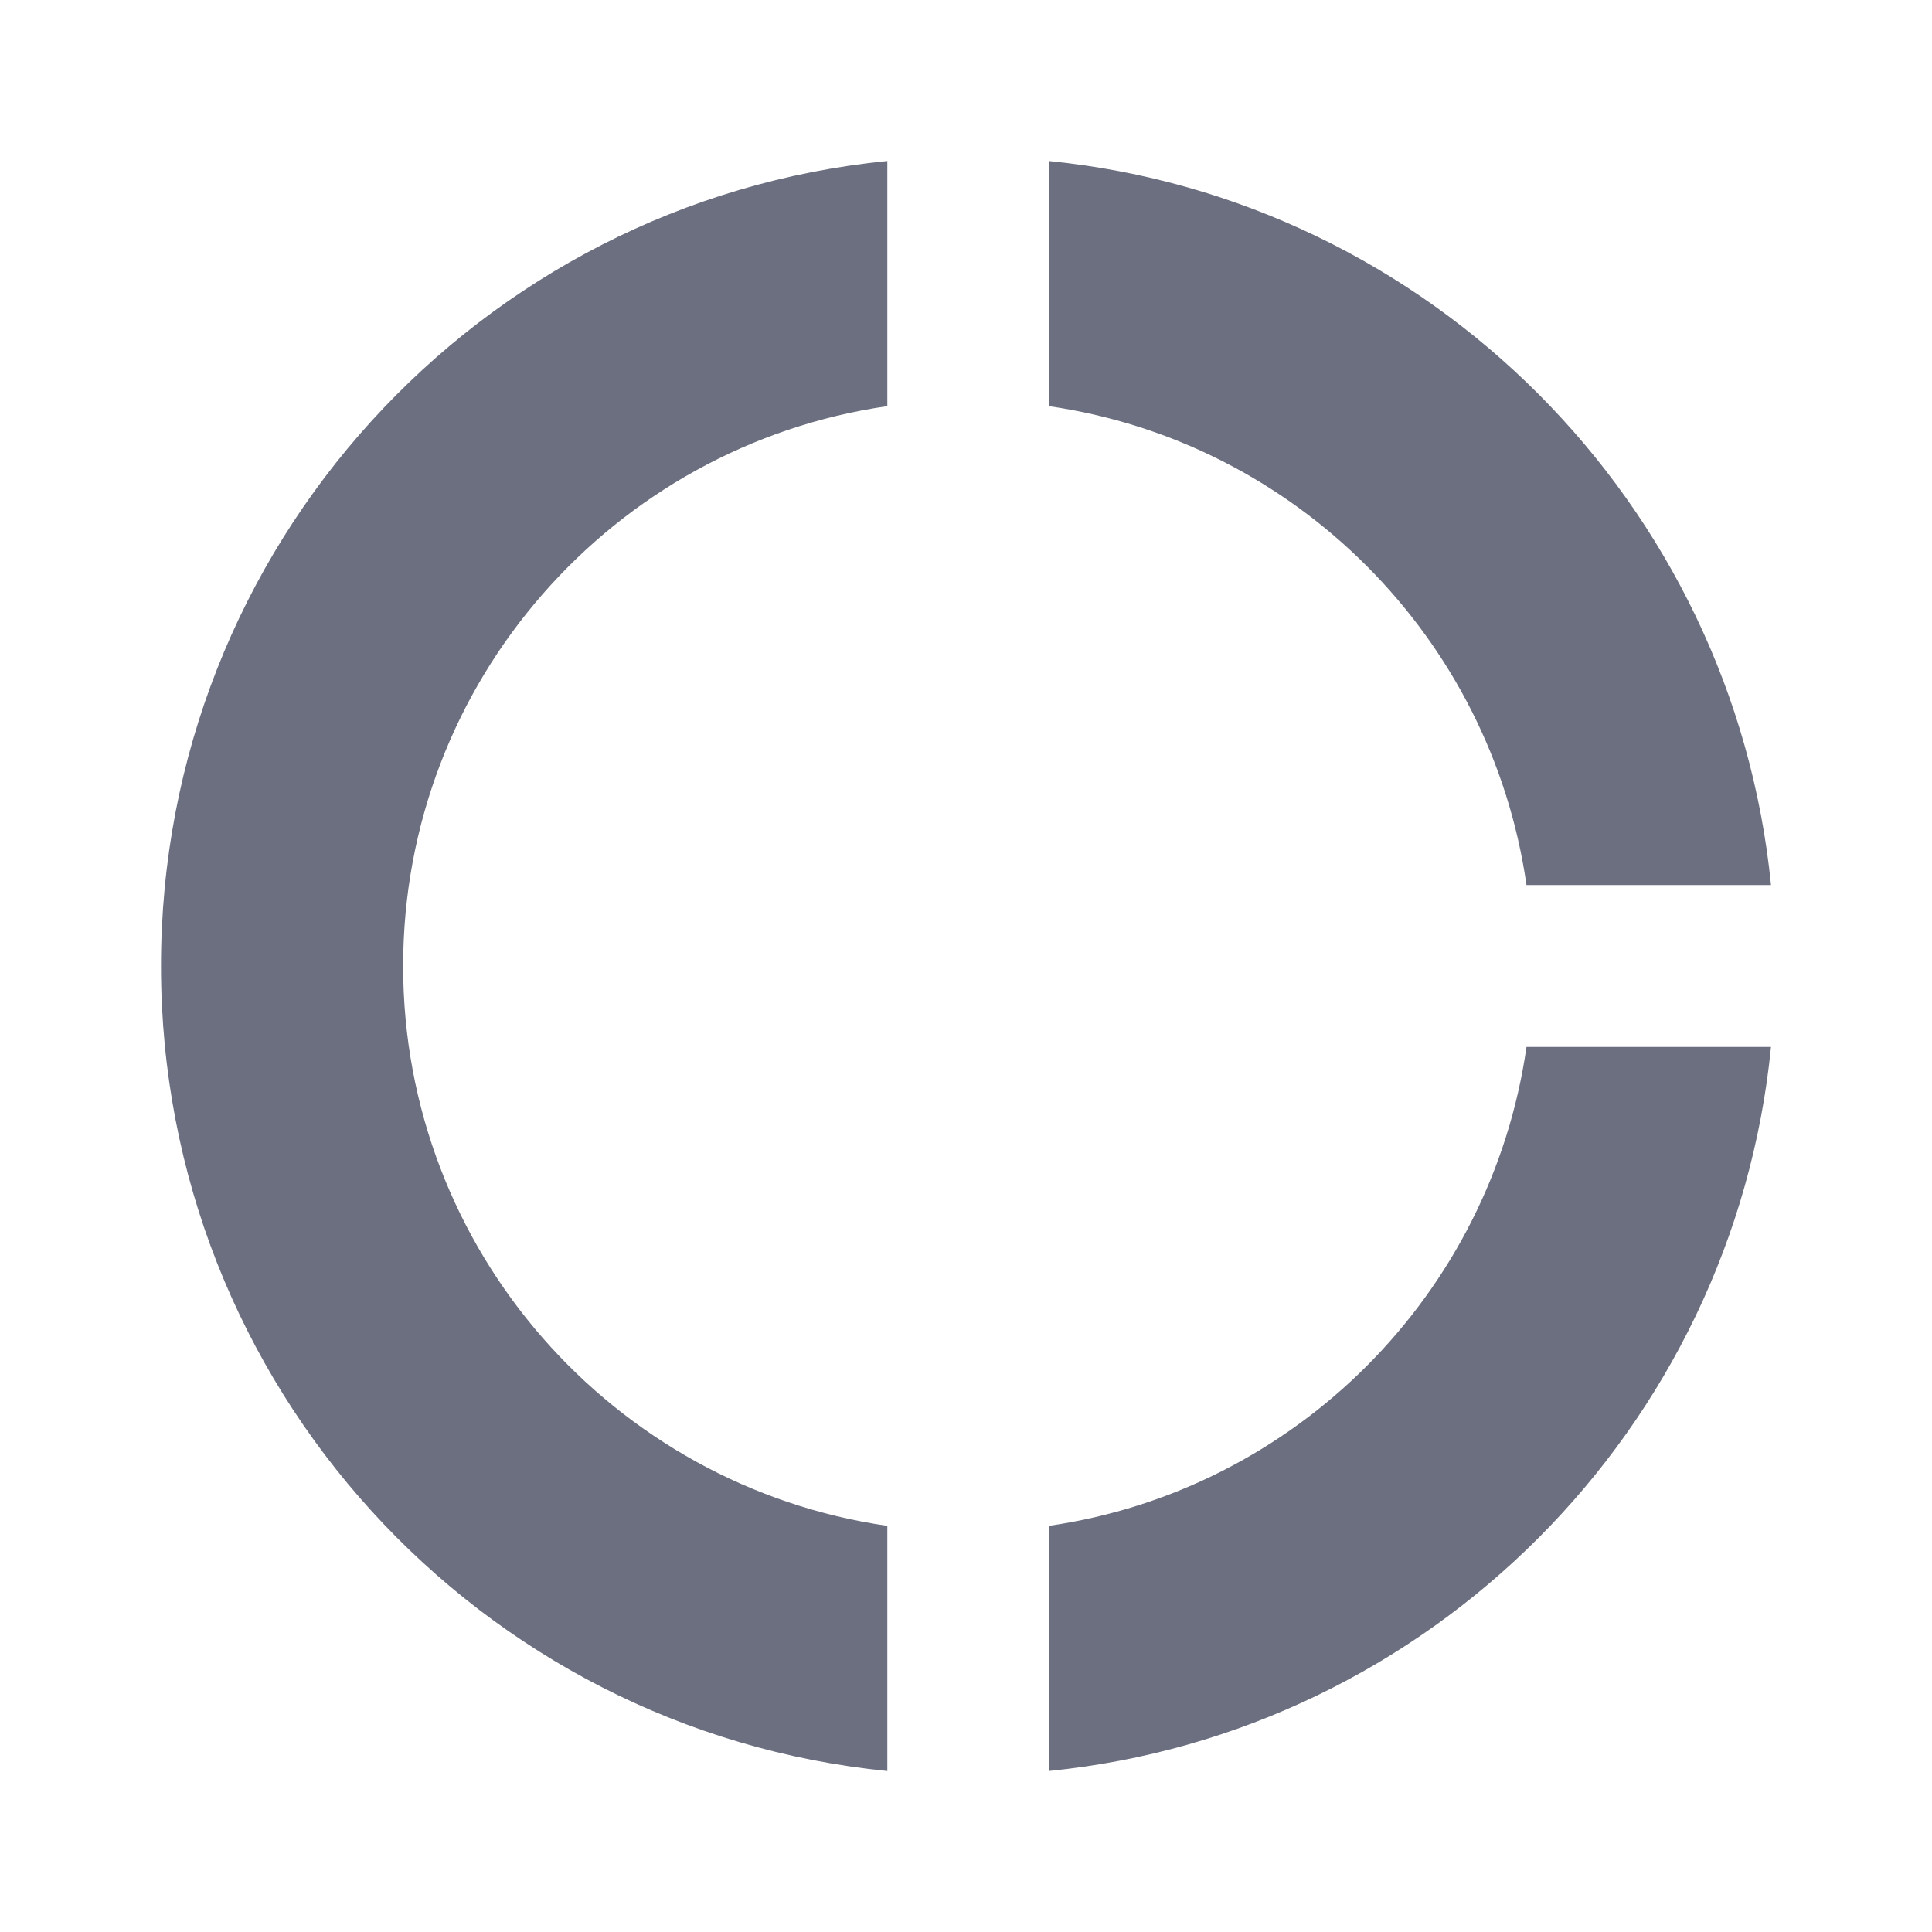 <svg width="18" height="18" viewBox="0 0 18 18" fill="none" xmlns="http://www.w3.org/2000/svg">
<g id="18/editor-chart-donut">
<path id="icon" fill-rule="evenodd" clip-rule="evenodd" d="M9.771 3.784C12.071 4.116 13.891 5.94 14.222 8.246H16.5C16.147 4.688 13.319 1.854 9.771 1.5V3.784ZM14.222 9.754C13.891 12.06 12.071 13.884 9.771 14.216V16.5C13.319 16.146 16.147 13.312 16.5 9.754H14.222ZM8.267 14.216C5.718 13.847 3.756 11.653 3.756 9C3.756 6.347 5.718 4.153 8.267 3.784V1.5C4.47 1.877 1.5 5.088 1.5 9C1.5 12.912 4.47 16.123 8.267 16.5V14.216Z" fill="#6C6F80"/>
</g>
</svg>
